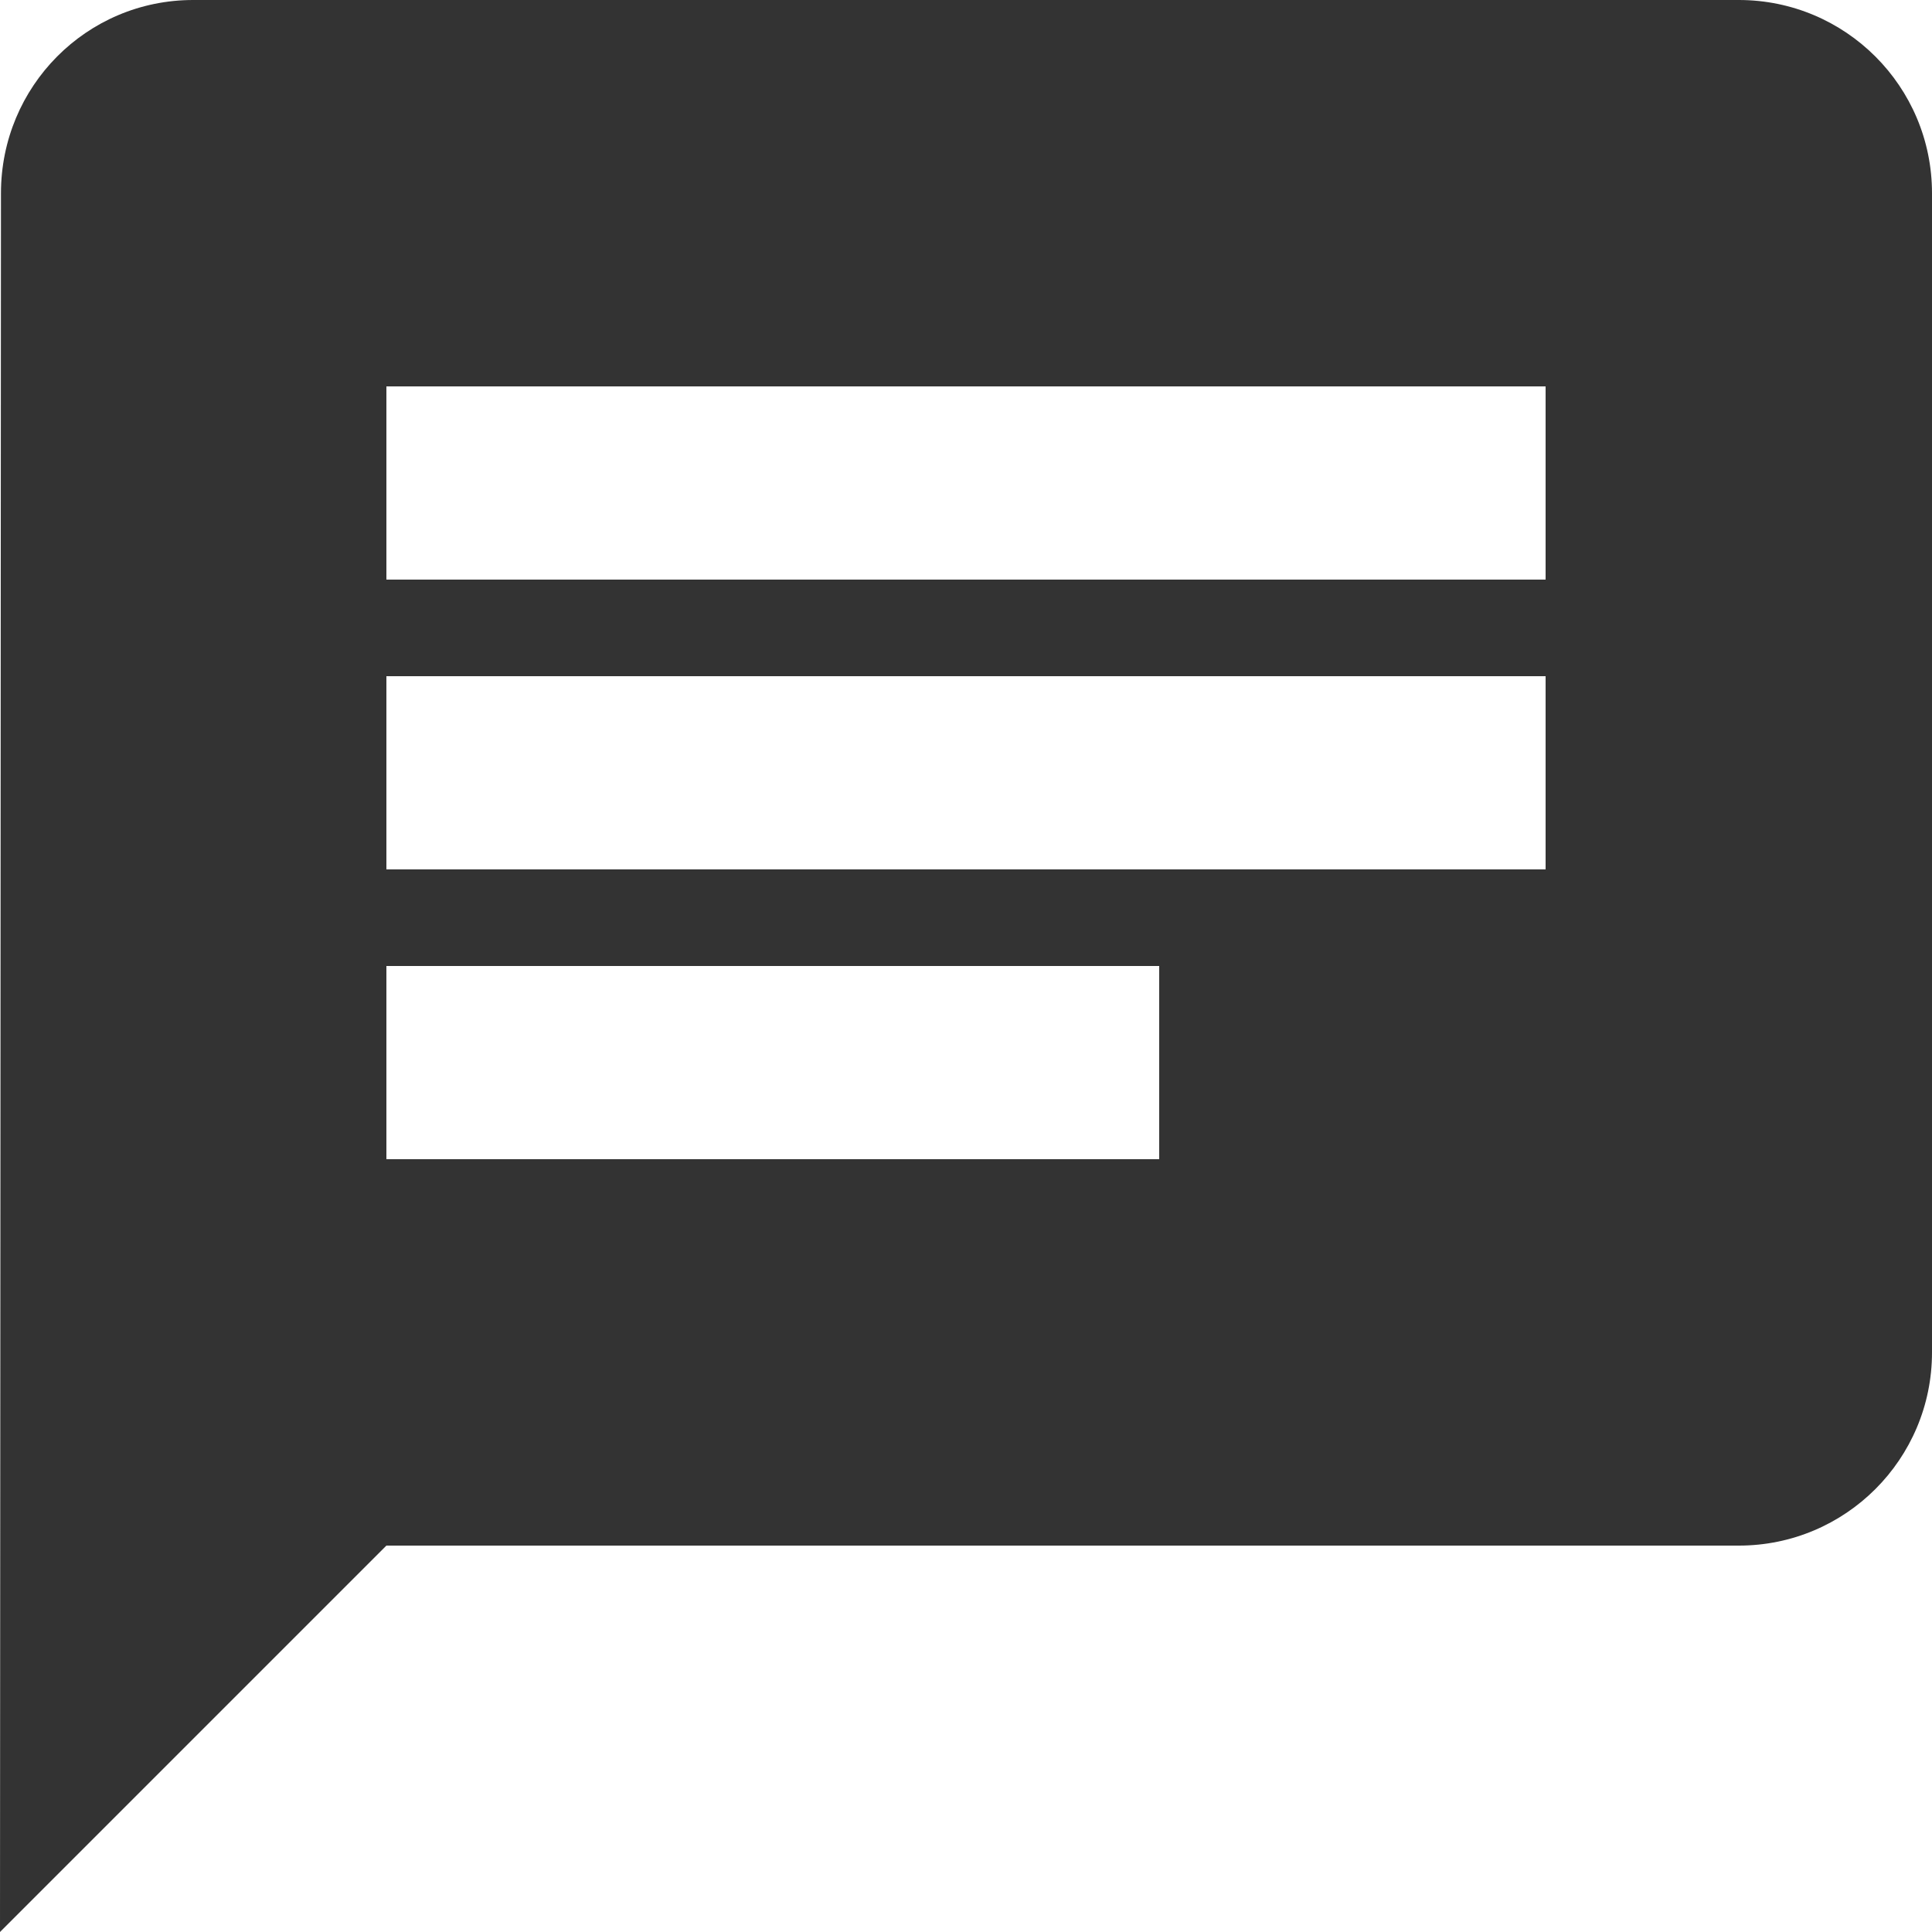 <svg width="20" height="20" viewBox="0 0 20 20" fill="none" xmlns="http://www.w3.org/2000/svg">
<path d="M18 0H2C0.895 0 0.01 0.895 0.01 2L0 20L4 16H18C19.105 16 20 15.105 20 14V2C20 0.895 19.105 0 18 0ZM4 7H16V9H4V7ZM12 12H4V10H12V12ZM16 6H4V4H16V6Z" fill="#333333"/>
</svg>

